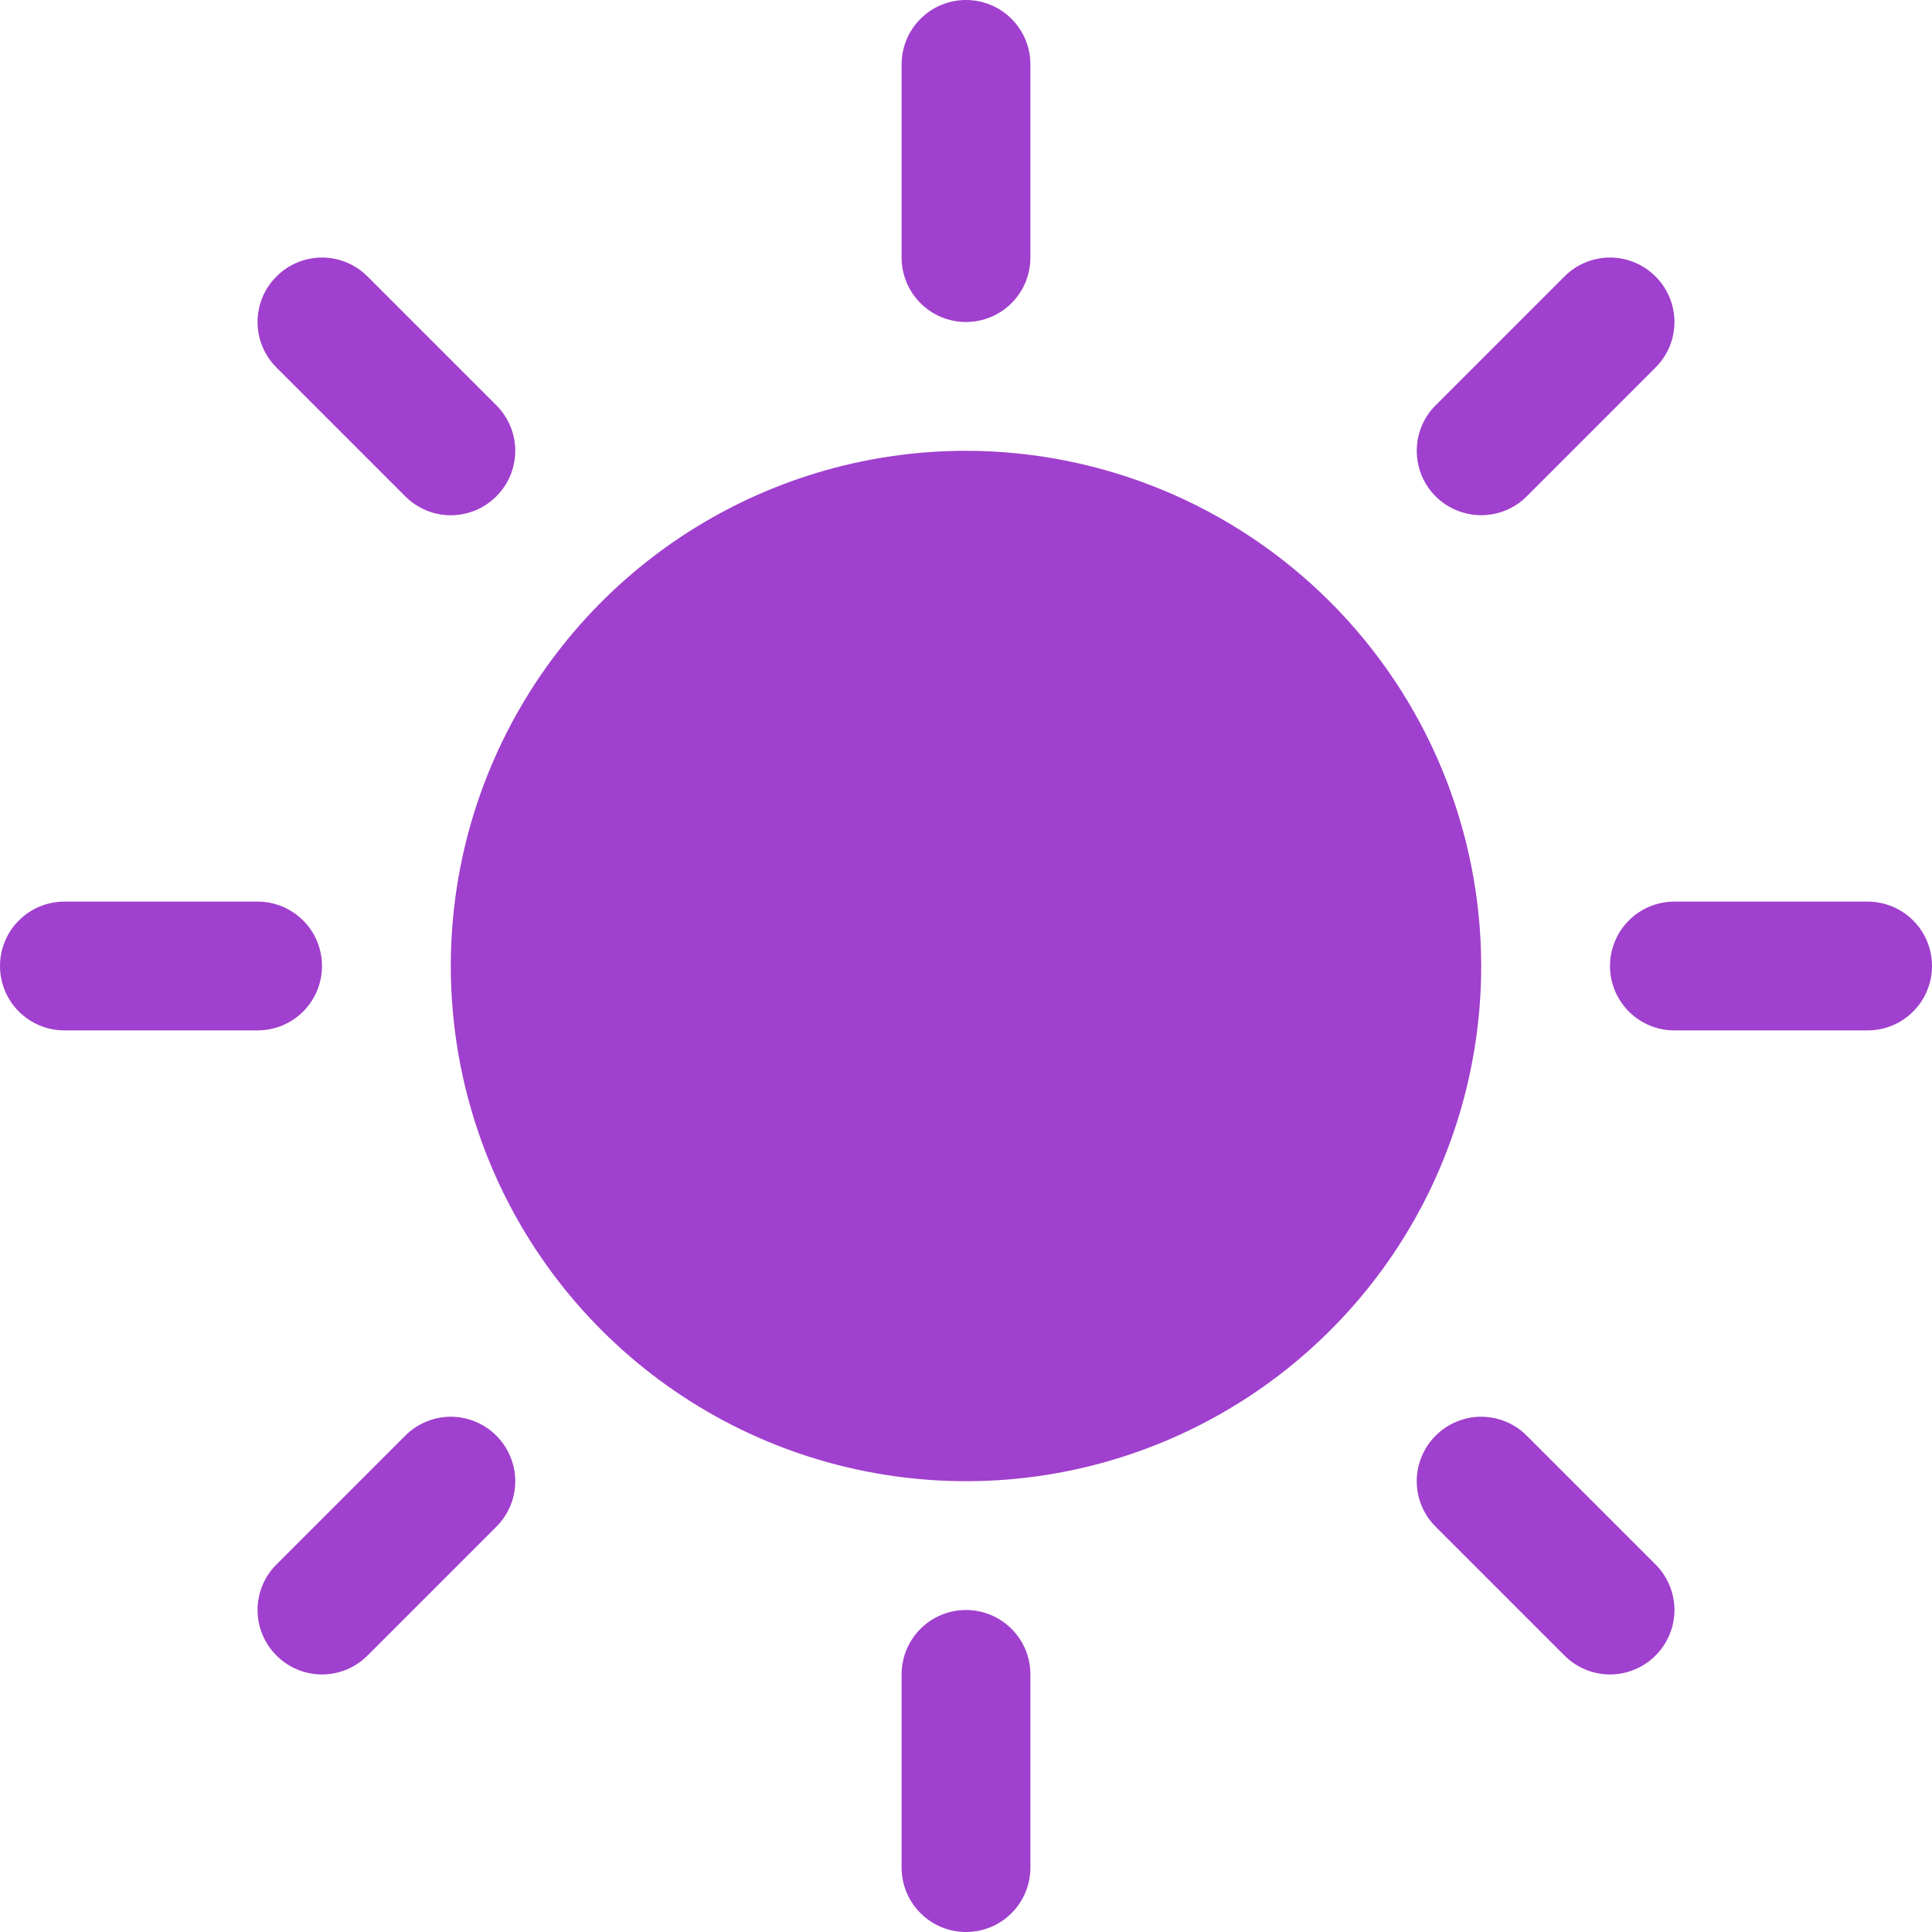 <svg width="30" height="30" viewBox="0 0 30 30" fill="none" xmlns="http://www.w3.org/2000/svg">
<path d="M14 4V1C14 0.735 14.105 0.48 14.293 0.293C14.48 0.105 14.735 0 15 0C15.265 0 15.52 0.105 15.707 0.293C15.895 0.48 16 0.735 16 1V4C16 4.265 15.895 4.52 15.707 4.707C15.52 4.895 15.265 5 15 5C14.735 5 14.48 4.895 14.293 4.707C14.105 4.52 14 4.265 14 4ZM15 7C13.418 7 11.871 7.469 10.555 8.348C9.24 9.227 8.214 10.477 7.609 11.938C7.003 13.4 6.845 15.009 7.154 16.561C7.462 18.113 8.224 19.538 9.343 20.657C10.462 21.776 11.887 22.538 13.439 22.846C14.991 23.155 16.6 22.997 18.061 22.391C19.523 21.785 20.773 20.76 21.652 19.445C22.531 18.129 23 16.582 23 15C22.998 12.879 22.154 10.845 20.654 9.346C19.154 7.846 17.121 7.002 15 7ZM6.293 7.707C6.48 7.895 6.735 8.001 7 8.001C7.265 8.001 7.52 7.895 7.707 7.707C7.895 7.52 8.001 7.265 8.001 7C8.001 6.735 7.895 6.48 7.707 6.293L5.707 4.293C5.52 4.105 5.265 3.999 5 3.999C4.735 3.999 4.48 4.105 4.293 4.293C4.105 4.48 3.999 4.735 3.999 5C3.999 5.265 4.105 5.52 4.293 5.707L6.293 7.707ZM6.293 22.293L4.293 24.293C4.105 24.48 3.999 24.735 3.999 25C3.999 25.265 4.105 25.52 4.293 25.707C4.48 25.895 4.735 26.001 5 26.001C5.265 26.001 5.52 25.895 5.707 25.707L7.707 23.707C7.8 23.615 7.874 23.504 7.924 23.383C7.975 23.262 8.001 23.131 8.001 23C8.001 22.869 7.975 22.738 7.924 22.617C7.874 22.496 7.8 22.385 7.707 22.293C7.615 22.2 7.504 22.126 7.383 22.076C7.261 22.025 7.131 21.999 7 21.999C6.869 21.999 6.739 22.025 6.617 22.076C6.496 22.126 6.385 22.2 6.293 22.293ZM23 8C23.131 8 23.262 7.974 23.383 7.924C23.504 7.874 23.615 7.8 23.707 7.707L25.707 5.707C25.895 5.52 26.001 5.265 26.001 5C26.001 4.735 25.895 4.48 25.707 4.293C25.52 4.105 25.265 3.999 25 3.999C24.735 3.999 24.48 4.105 24.293 4.293L22.293 6.293C22.152 6.432 22.057 6.611 22.018 6.805C21.98 6.999 22 7.2 22.075 7.383C22.151 7.566 22.279 7.722 22.444 7.832C22.609 7.942 22.802 8 23 8ZM23.707 22.293C23.52 22.105 23.265 21.999 23 21.999C22.735 21.999 22.48 22.105 22.293 22.293C22.105 22.48 21.999 22.735 21.999 23C21.999 23.265 22.105 23.52 22.293 23.707L24.293 25.707C24.385 25.8 24.496 25.874 24.617 25.924C24.738 25.975 24.869 26.001 25 26.001C25.131 26.001 25.262 25.975 25.383 25.924C25.504 25.874 25.615 25.8 25.707 25.707C25.8 25.615 25.874 25.504 25.924 25.383C25.975 25.262 26.001 25.131 26.001 25C26.001 24.869 25.975 24.738 25.924 24.617C25.874 24.496 25.8 24.385 25.707 24.293L23.707 22.293ZM5 15C5 14.735 4.895 14.48 4.707 14.293C4.52 14.105 4.265 14 4 14H1C0.735 14 0.48 14.105 0.293 14.293C0.105 14.48 0 14.735 0 15C0 15.265 0.105 15.52 0.293 15.707C0.48 15.895 0.735 16 1 16H4C4.265 16 4.52 15.895 4.707 15.707C4.895 15.52 5 15.265 5 15ZM15 25C14.735 25 14.48 25.105 14.293 25.293C14.105 25.48 14 25.735 14 26V29C14 29.265 14.105 29.52 14.293 29.707C14.48 29.895 14.735 30 15 30C15.265 30 15.52 29.895 15.707 29.707C15.895 29.52 16 29.265 16 29V26C16 25.735 15.895 25.48 15.707 25.293C15.52 25.105 15.265 25 15 25ZM29 14H26C25.735 14 25.48 14.105 25.293 14.293C25.105 14.48 25 14.735 25 15C25 15.265 25.105 15.52 25.293 15.707C25.48 15.895 25.735 16 26 16H29C29.265 16 29.52 15.895 29.707 15.707C29.895 15.52 30 15.265 30 15C30 14.735 29.895 14.48 29.707 14.293C29.52 14.105 29.265 14 29 14Z" fill="#A040CE"/>
</svg>
